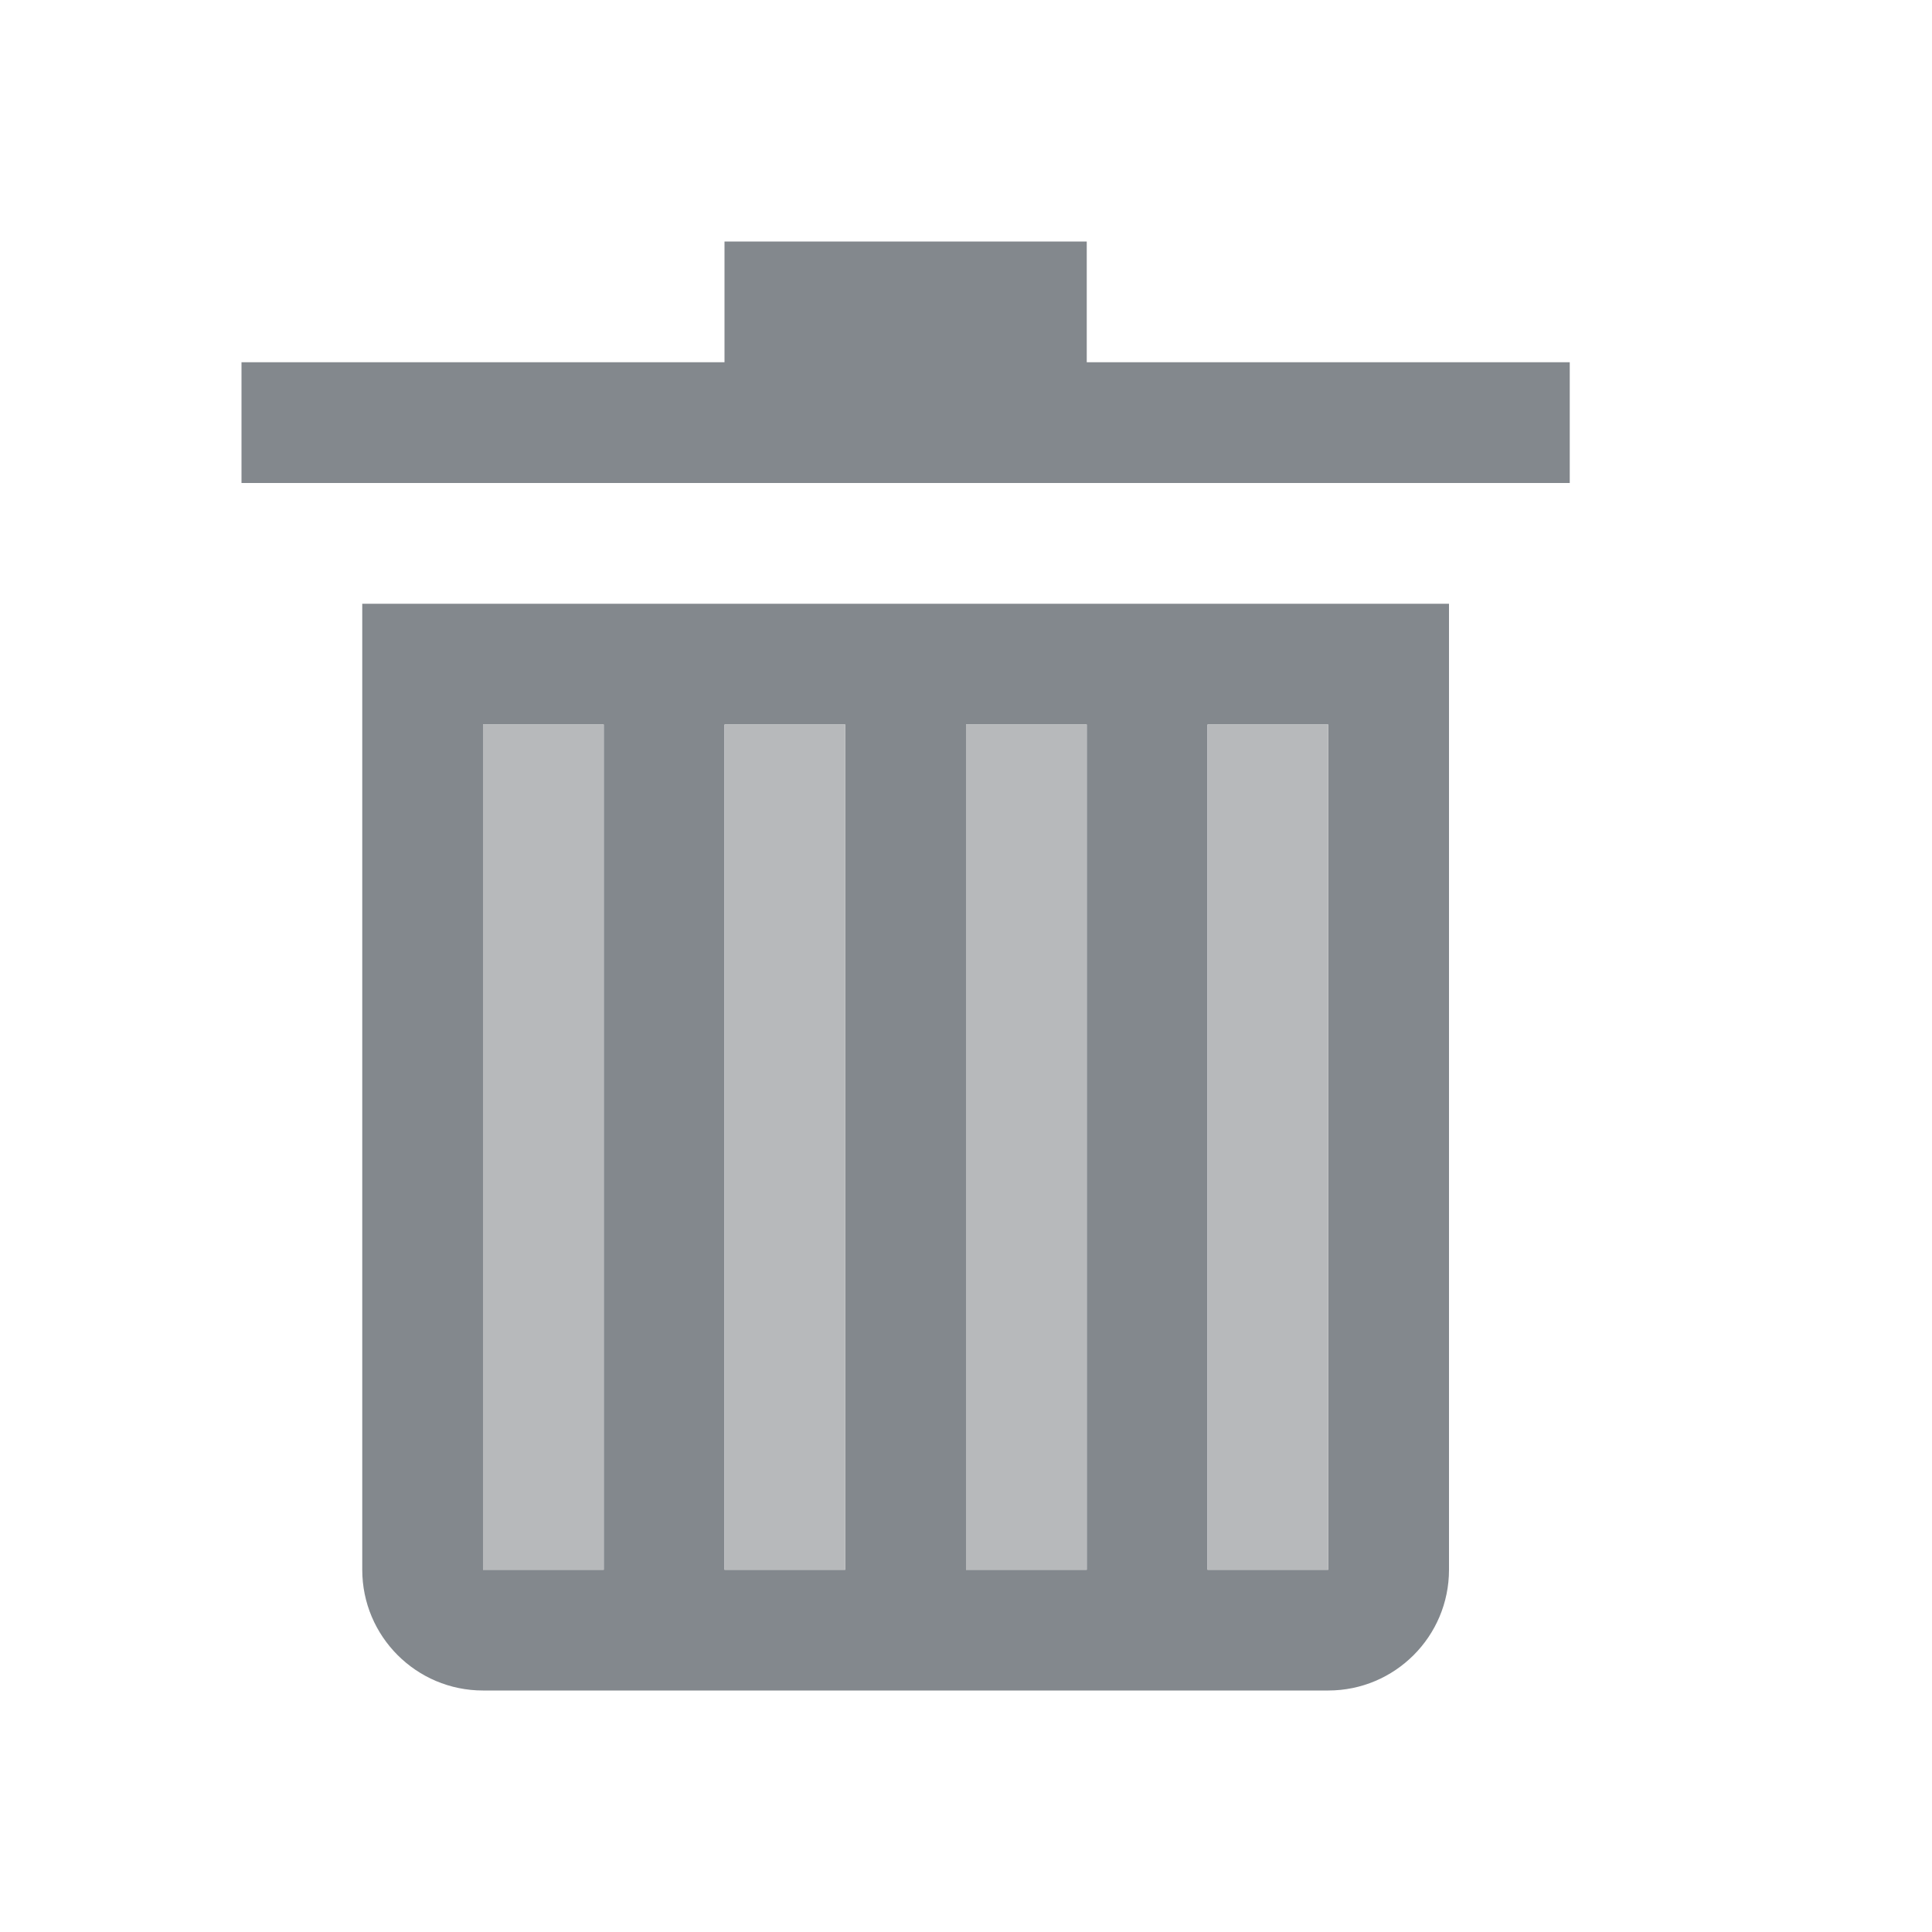 <svg width="16" height="16" viewBox="0 0 16 16" fill="none" xmlns="http://www.w3.org/2000/svg">
<path fill-rule="evenodd" clip-rule="evenodd" d="M6 2H9V3H13V4H2V3H6V2ZM11 6H10V13H11V6ZM8 6H9V13H8V6ZM7 6V13H6V6H7ZM5 6V13H4V6H5ZM3 5V13C3 13.552 3.448 14 4 14H11C11.552 14 12 13.552 12 13V5H3Z" fill="#83888D"/>
<path fill-rule="evenodd" clip-rule="evenodd" d="M5 6H4V13H5V6ZM7 6H6V13H7V6ZM8 6H9V13H8V6ZM11 6H10V13H11V6Z" fill="#B7B9BB"/>
</svg>
